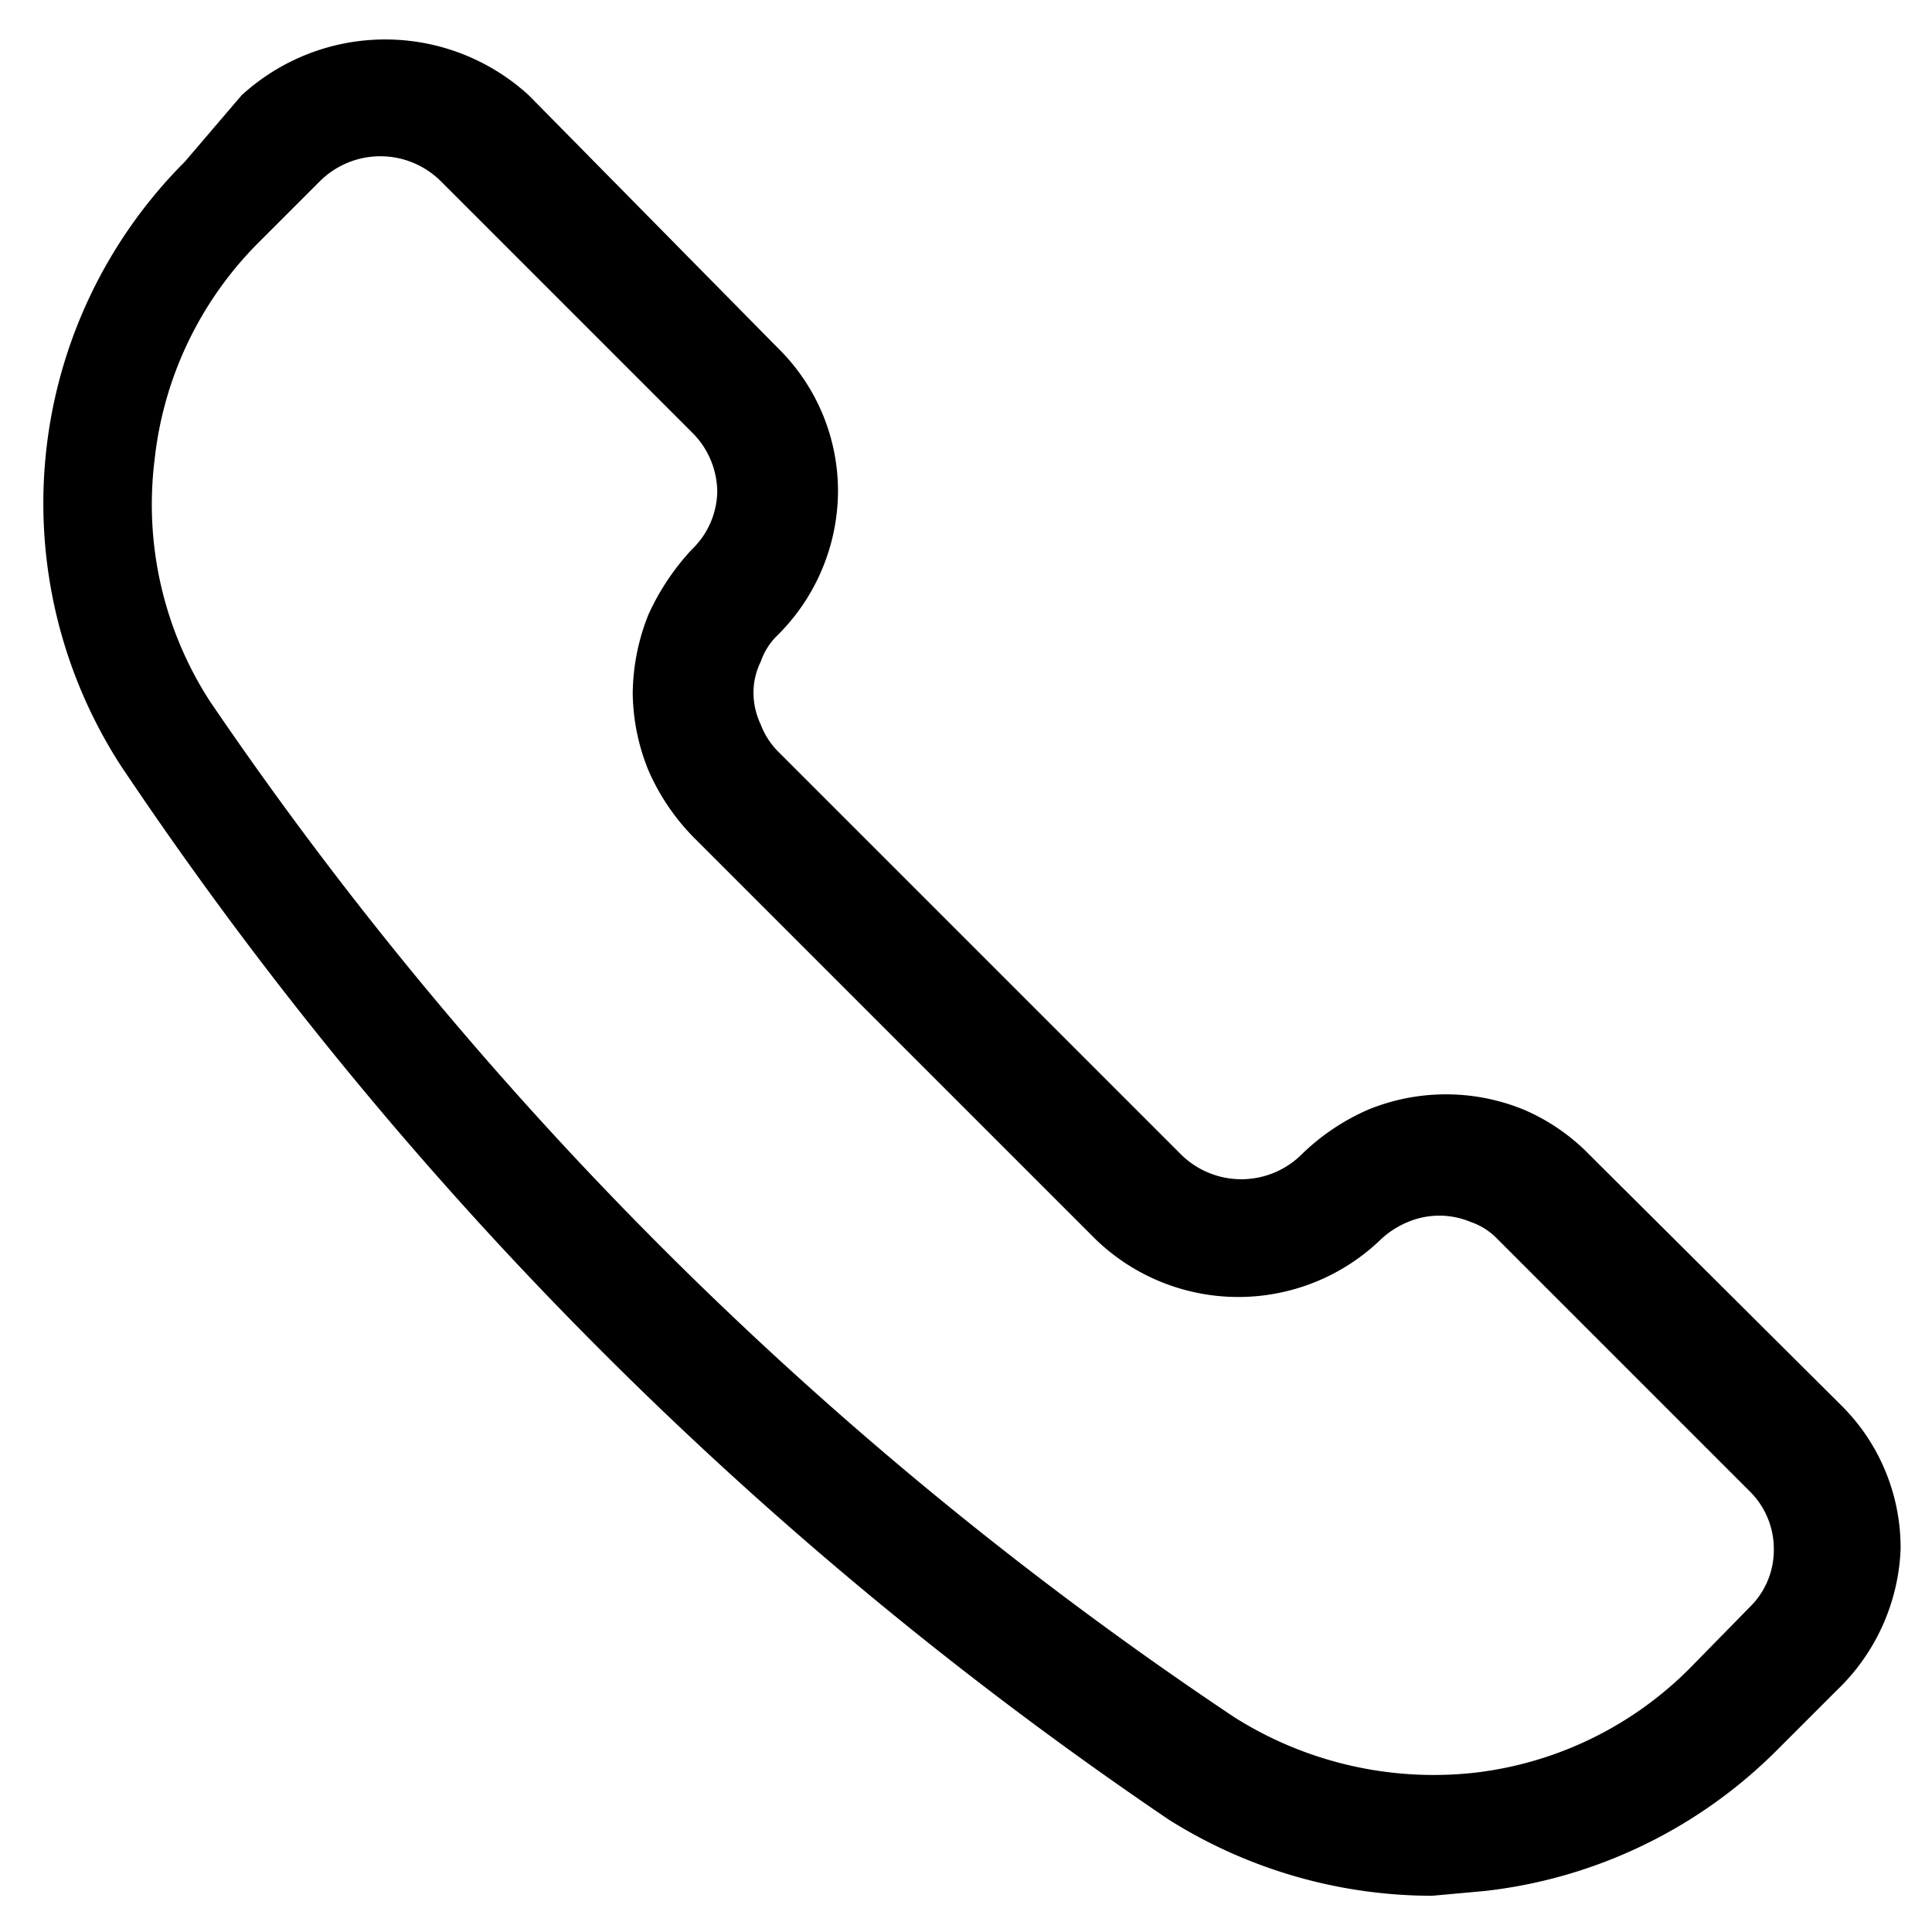 <svg id="Layer_1" data-name="Layer 1" xmlns="http://www.w3.org/2000/svg" viewBox="0 0 16 16"><path d="M11.86,15.7a4.1,4.1,0,0,1-2.18-.63v0A32.12,32.12,0,0,1,1,6.34a4,4,0,0,1,.53-5L2,.79a1.76,1.76,0,0,1,2.38,0L6.44,2.88a1.66,1.66,0,0,1,.5,1.19,1.69,1.69,0,0,1-.5,1.19.55.55,0,0,0-.14.22.58.58,0,0,0-.06.26A.62.62,0,0,0,6.3,6a.64.64,0,0,0,.14.22L9.78,9.56a.71.71,0,0,0,1,0,1.84,1.84,0,0,1,.55-.37,1.7,1.7,0,0,1,1.29,0,1.68,1.68,0,0,1,.54.37l2.09,2.08a1.66,1.66,0,0,1,.49,1.19A1.71,1.71,0,0,1,15.21,14l-.5.5a4.06,4.06,0,0,1-2.41,1.16Zm-1.64-1.48h0a3.09,3.09,0,0,0,2,.46A3,3,0,0,0,14,13.81l.49-.5a.66.66,0,0,0,.2-.48.67.67,0,0,0-.2-.48l-2.09-2.09a.55.55,0,0,0-.22-.14.67.67,0,0,0-.52,0,.74.74,0,0,0-.22.14,1.7,1.7,0,0,1-2.37,0L5.74,6.93a1.84,1.84,0,0,1-.37-.55,1.74,1.74,0,0,1-.13-.64,1.79,1.79,0,0,1,.13-.65,2,2,0,0,1,.36-.54.68.68,0,0,0,.21-.48.7.7,0,0,0-.2-.48L3.65,1.5a.71.71,0,0,0-1,0l-.5.5a3,3,0,0,0-.87,1.81,3,3,0,0,0,.46,2A31.24,31.24,0,0,0,10.22,14.22Z"/></svg>